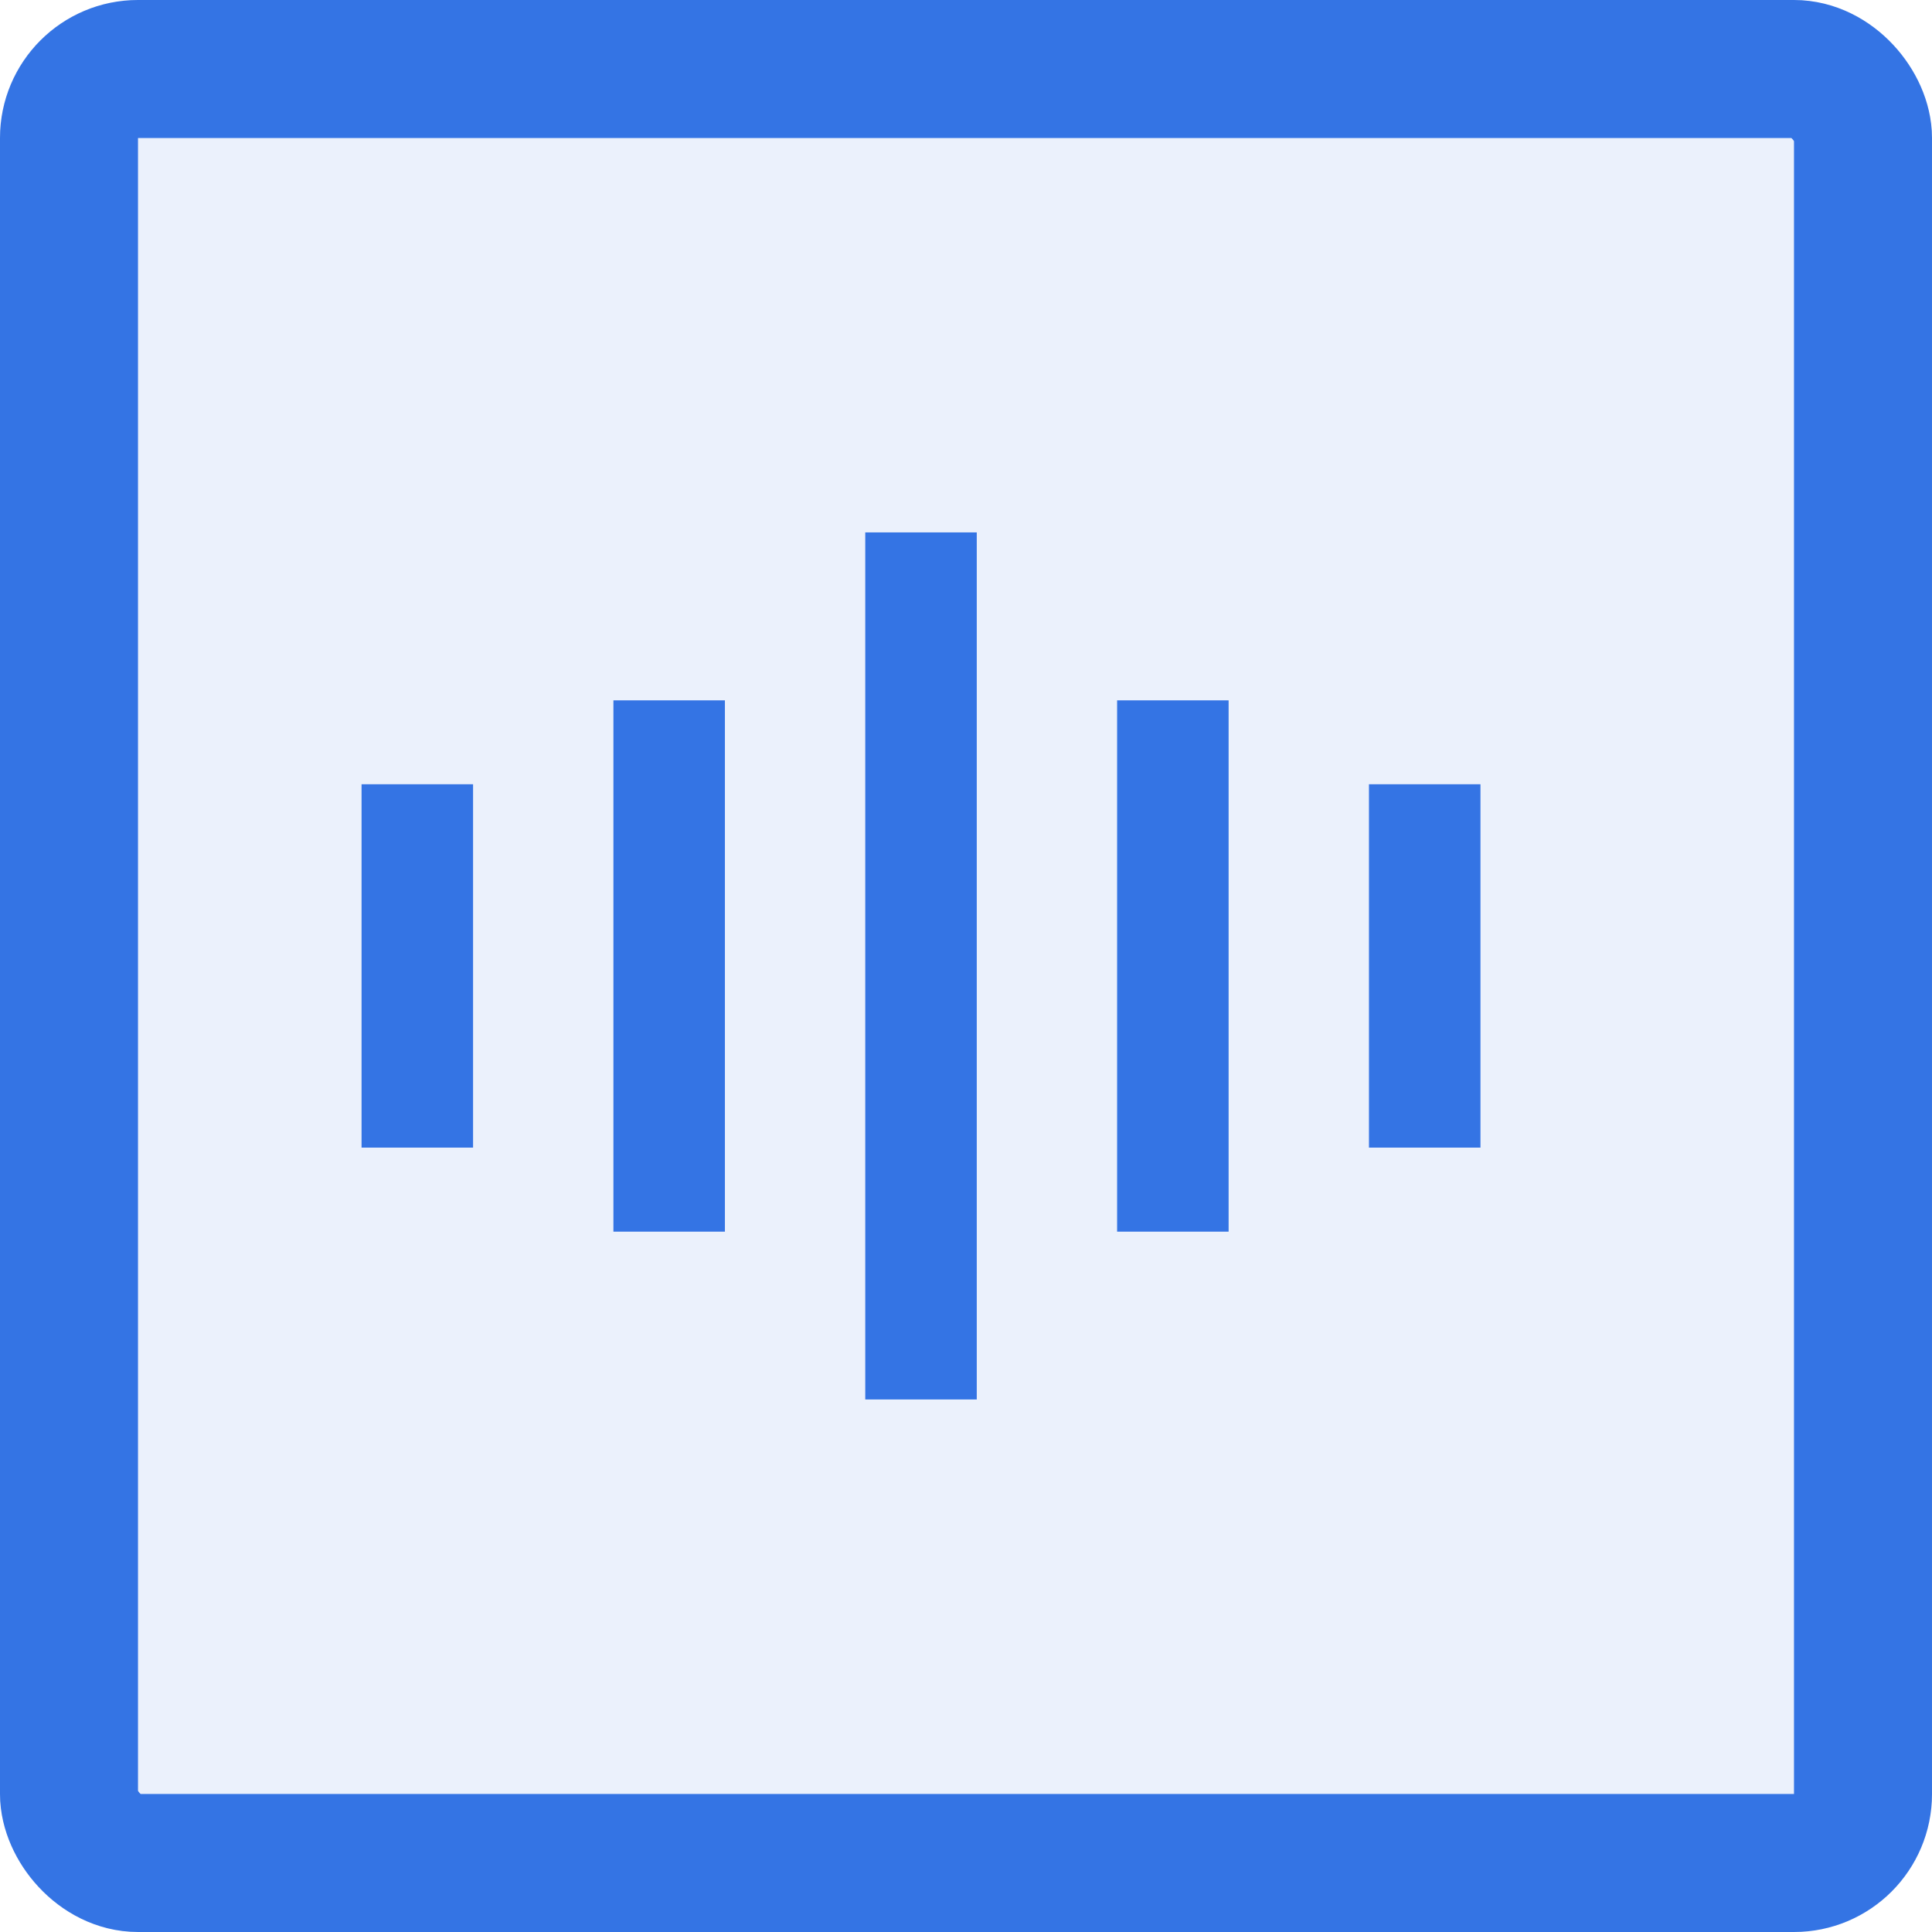 <svg xmlns="http://www.w3.org/2000/svg" width="14" height="14" viewBox="0 0 14 14">
  <defs>
    <style>
      .cls-1 {
        fill: rgba(52,116,228,0.1);
      }

      .cls-1, .cls-2 {
        stroke: #3474e4;
      }

      .cls-2 {
        fill: #3474e4;
        stroke-width: 0.2px;
      }

      .cls-3 {
        stroke: none;
      }

      .cls-4 {
        fill: none;
      }
    </style>
  </defs>
  <g id="跟踪机-logo" transform="translate(1041.509 -13984.506)">
    <g id="矩形_2760" data-name="矩形 2760" class="cls-1" transform="translate(-1041.509 13984.506)">
      <rect class="cls-3" width="14" height="14" rx="1"/>
      <rect class="cls-4" x="0.5" y="0.5" width="13" height="13" rx="0.5"/>
    </g>
    <path id="路径_3946" data-name="路径 3946" class="cls-2" d="M96.608,196.258H96v-2.433h.608Zm7.3-2.433H103.3v2.433h.608Zm-5.475-.608h-.608v3.65h.608Zm3.65,0h-.608v3.65h.608ZM100.258,192H99.65v6.083h.608Z" transform="translate(-1134.789 13796.464)"/>
  </g>
</svg>
